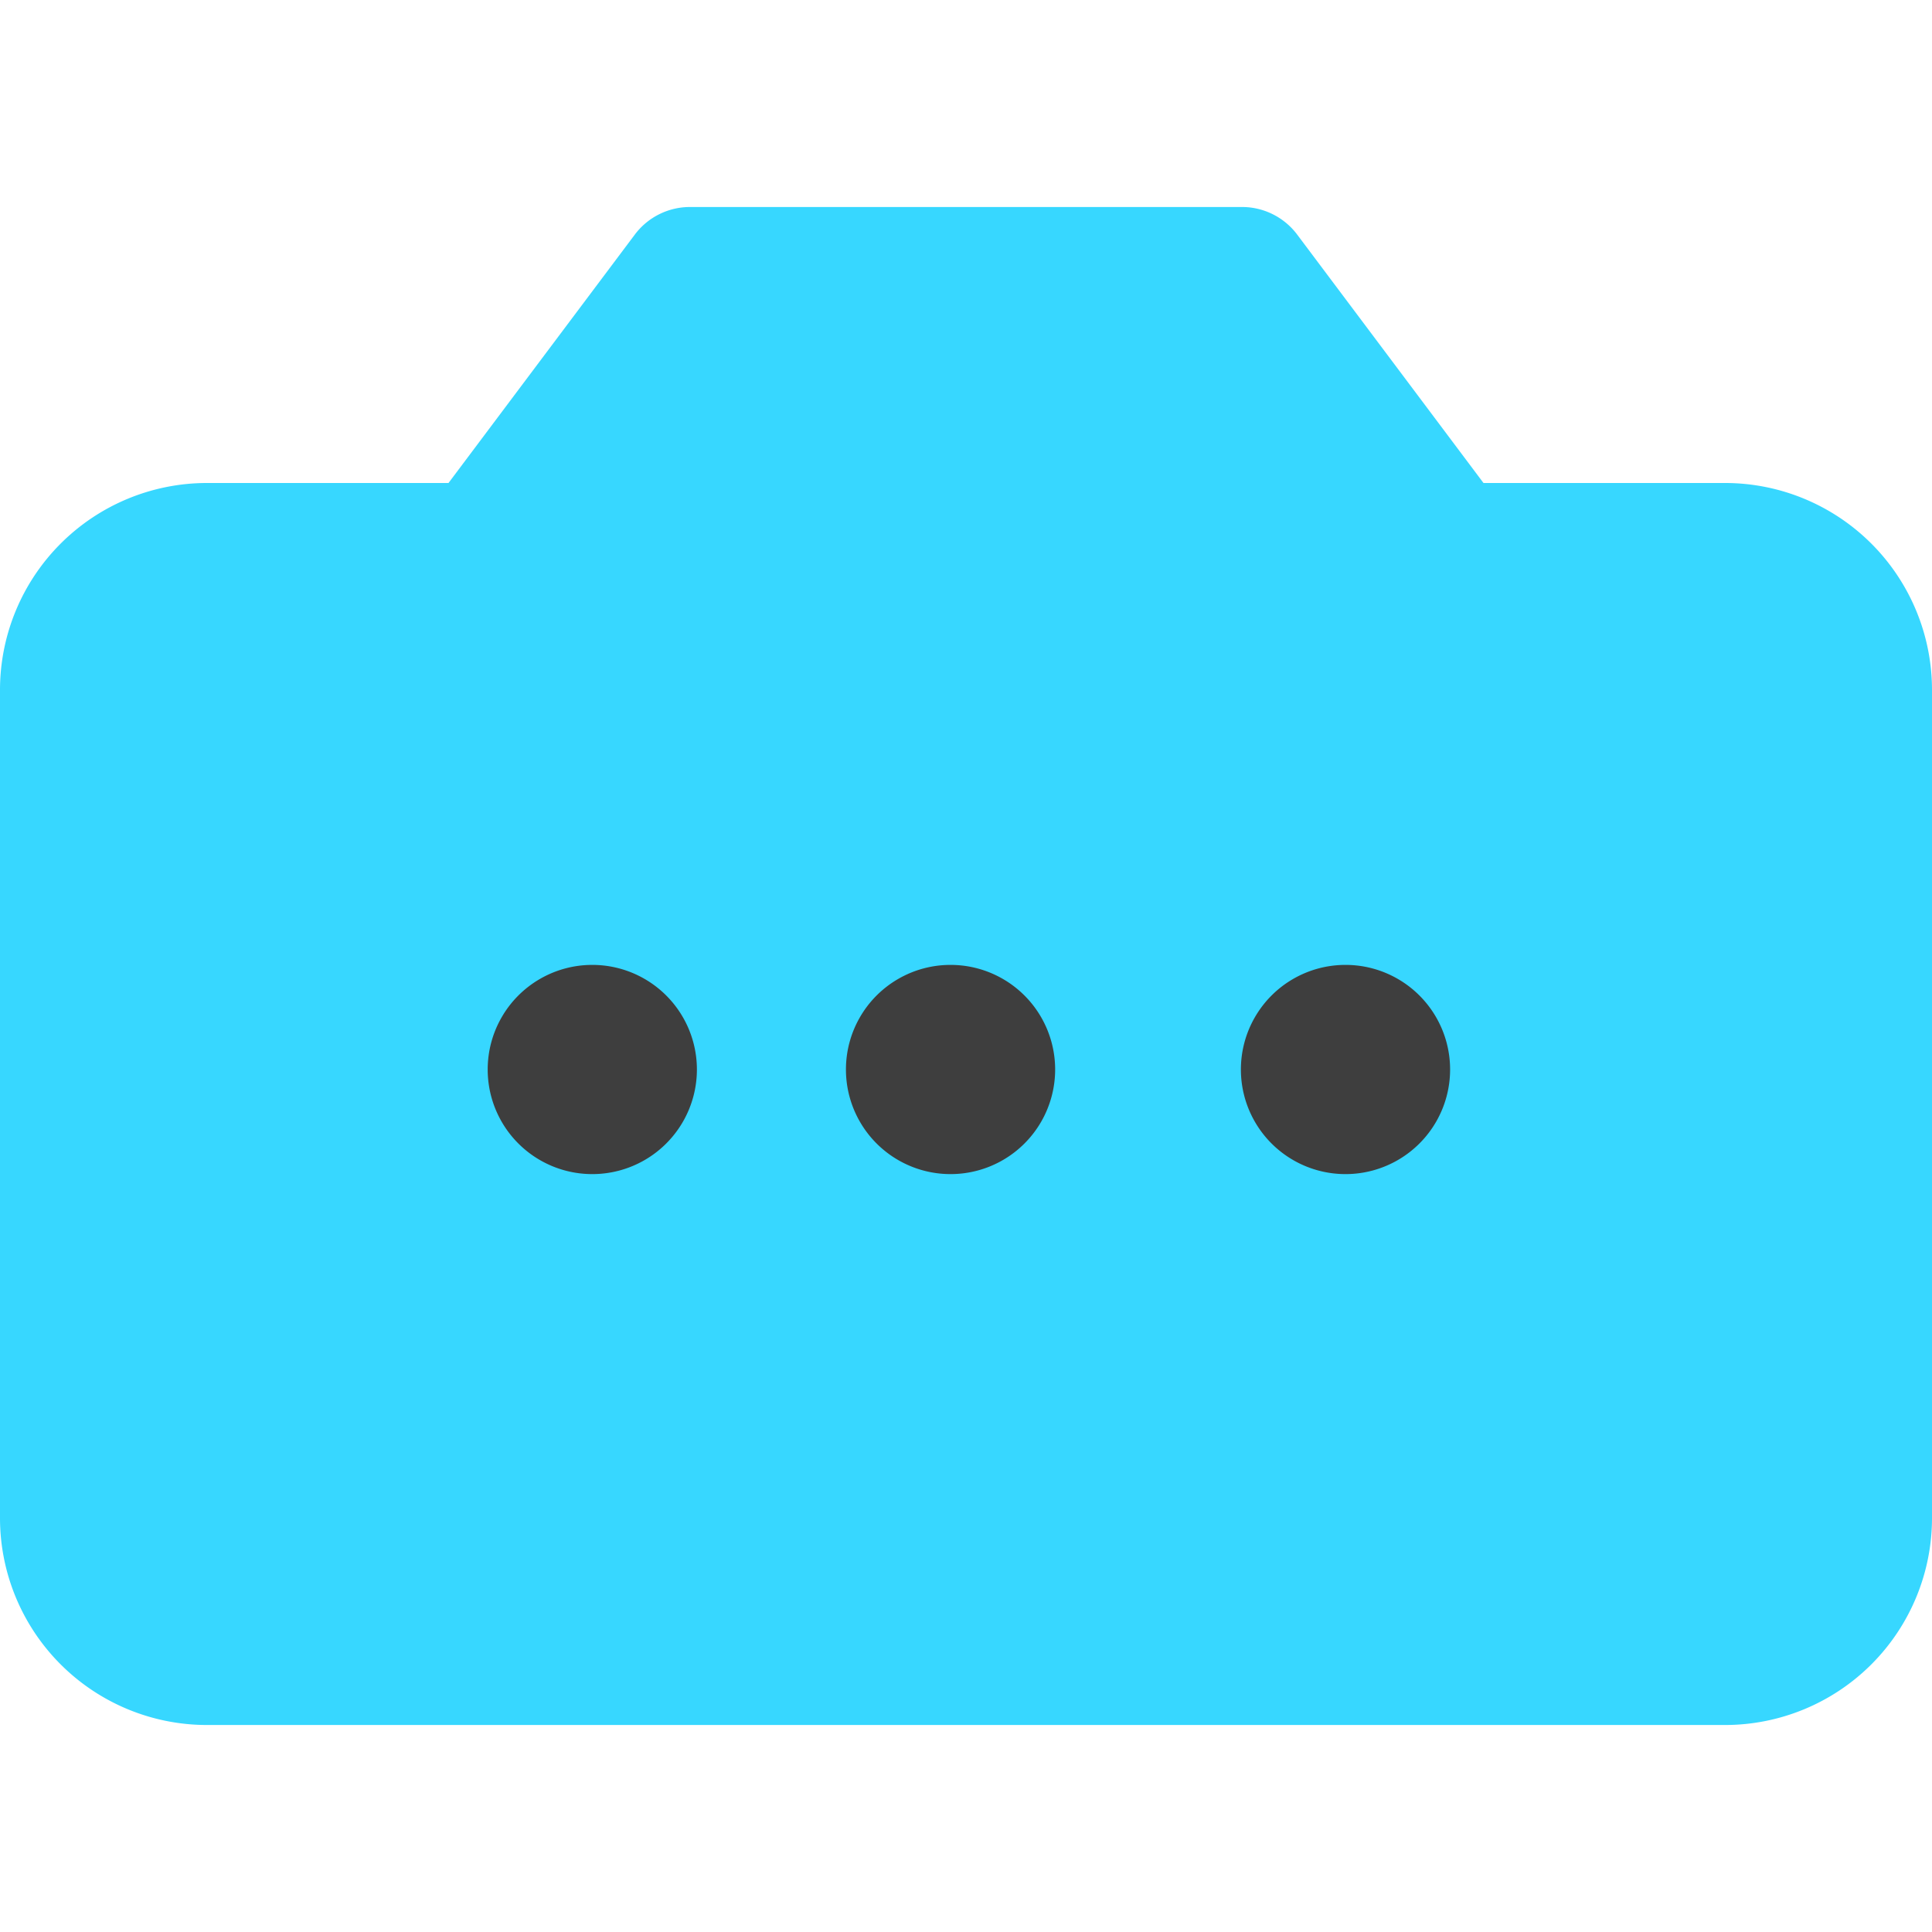 <svg xmlns="http://www.w3.org/2000/svg" fill="none" viewBox="0 0 14 14"><g id="camera-loading--photos-picture-camera-photography-photo-pictures-loading-option-setting"><path id="Union" fill="#37d7ff" fill-rule="evenodd" d="M5 1.5a.5.5 0 0 0-.4.2L3.25 3.5H1.5A1.5 1.5 0 0 0 0 5v6a1.5 1.5 0 0 0 1.5 1.5h11A1.5 1.5 0 0 0 14 11V5a1.5 1.5 0 0 0-1.5-1.5h-1.75L9.4 1.7a.5.5 0 0 0-.4-.2H5Z" clip-rule="evenodd"></path><path id="Union_2" fill="#3e3e3e" fill-rule="evenodd" d="M5.05 7.75a.758.758 0 1 1-1.516 0 .758.758 0 0 1 1.516 0Zm2.596 0a.758.758 0 1 1-1.516 0 .758.758 0 0 1 1.516 0Zm2.104.758a.758.758 0 1 0 0-1.516.758.758 0 0 0 0 1.516Z" clip-rule="evenodd"></path></g></svg>